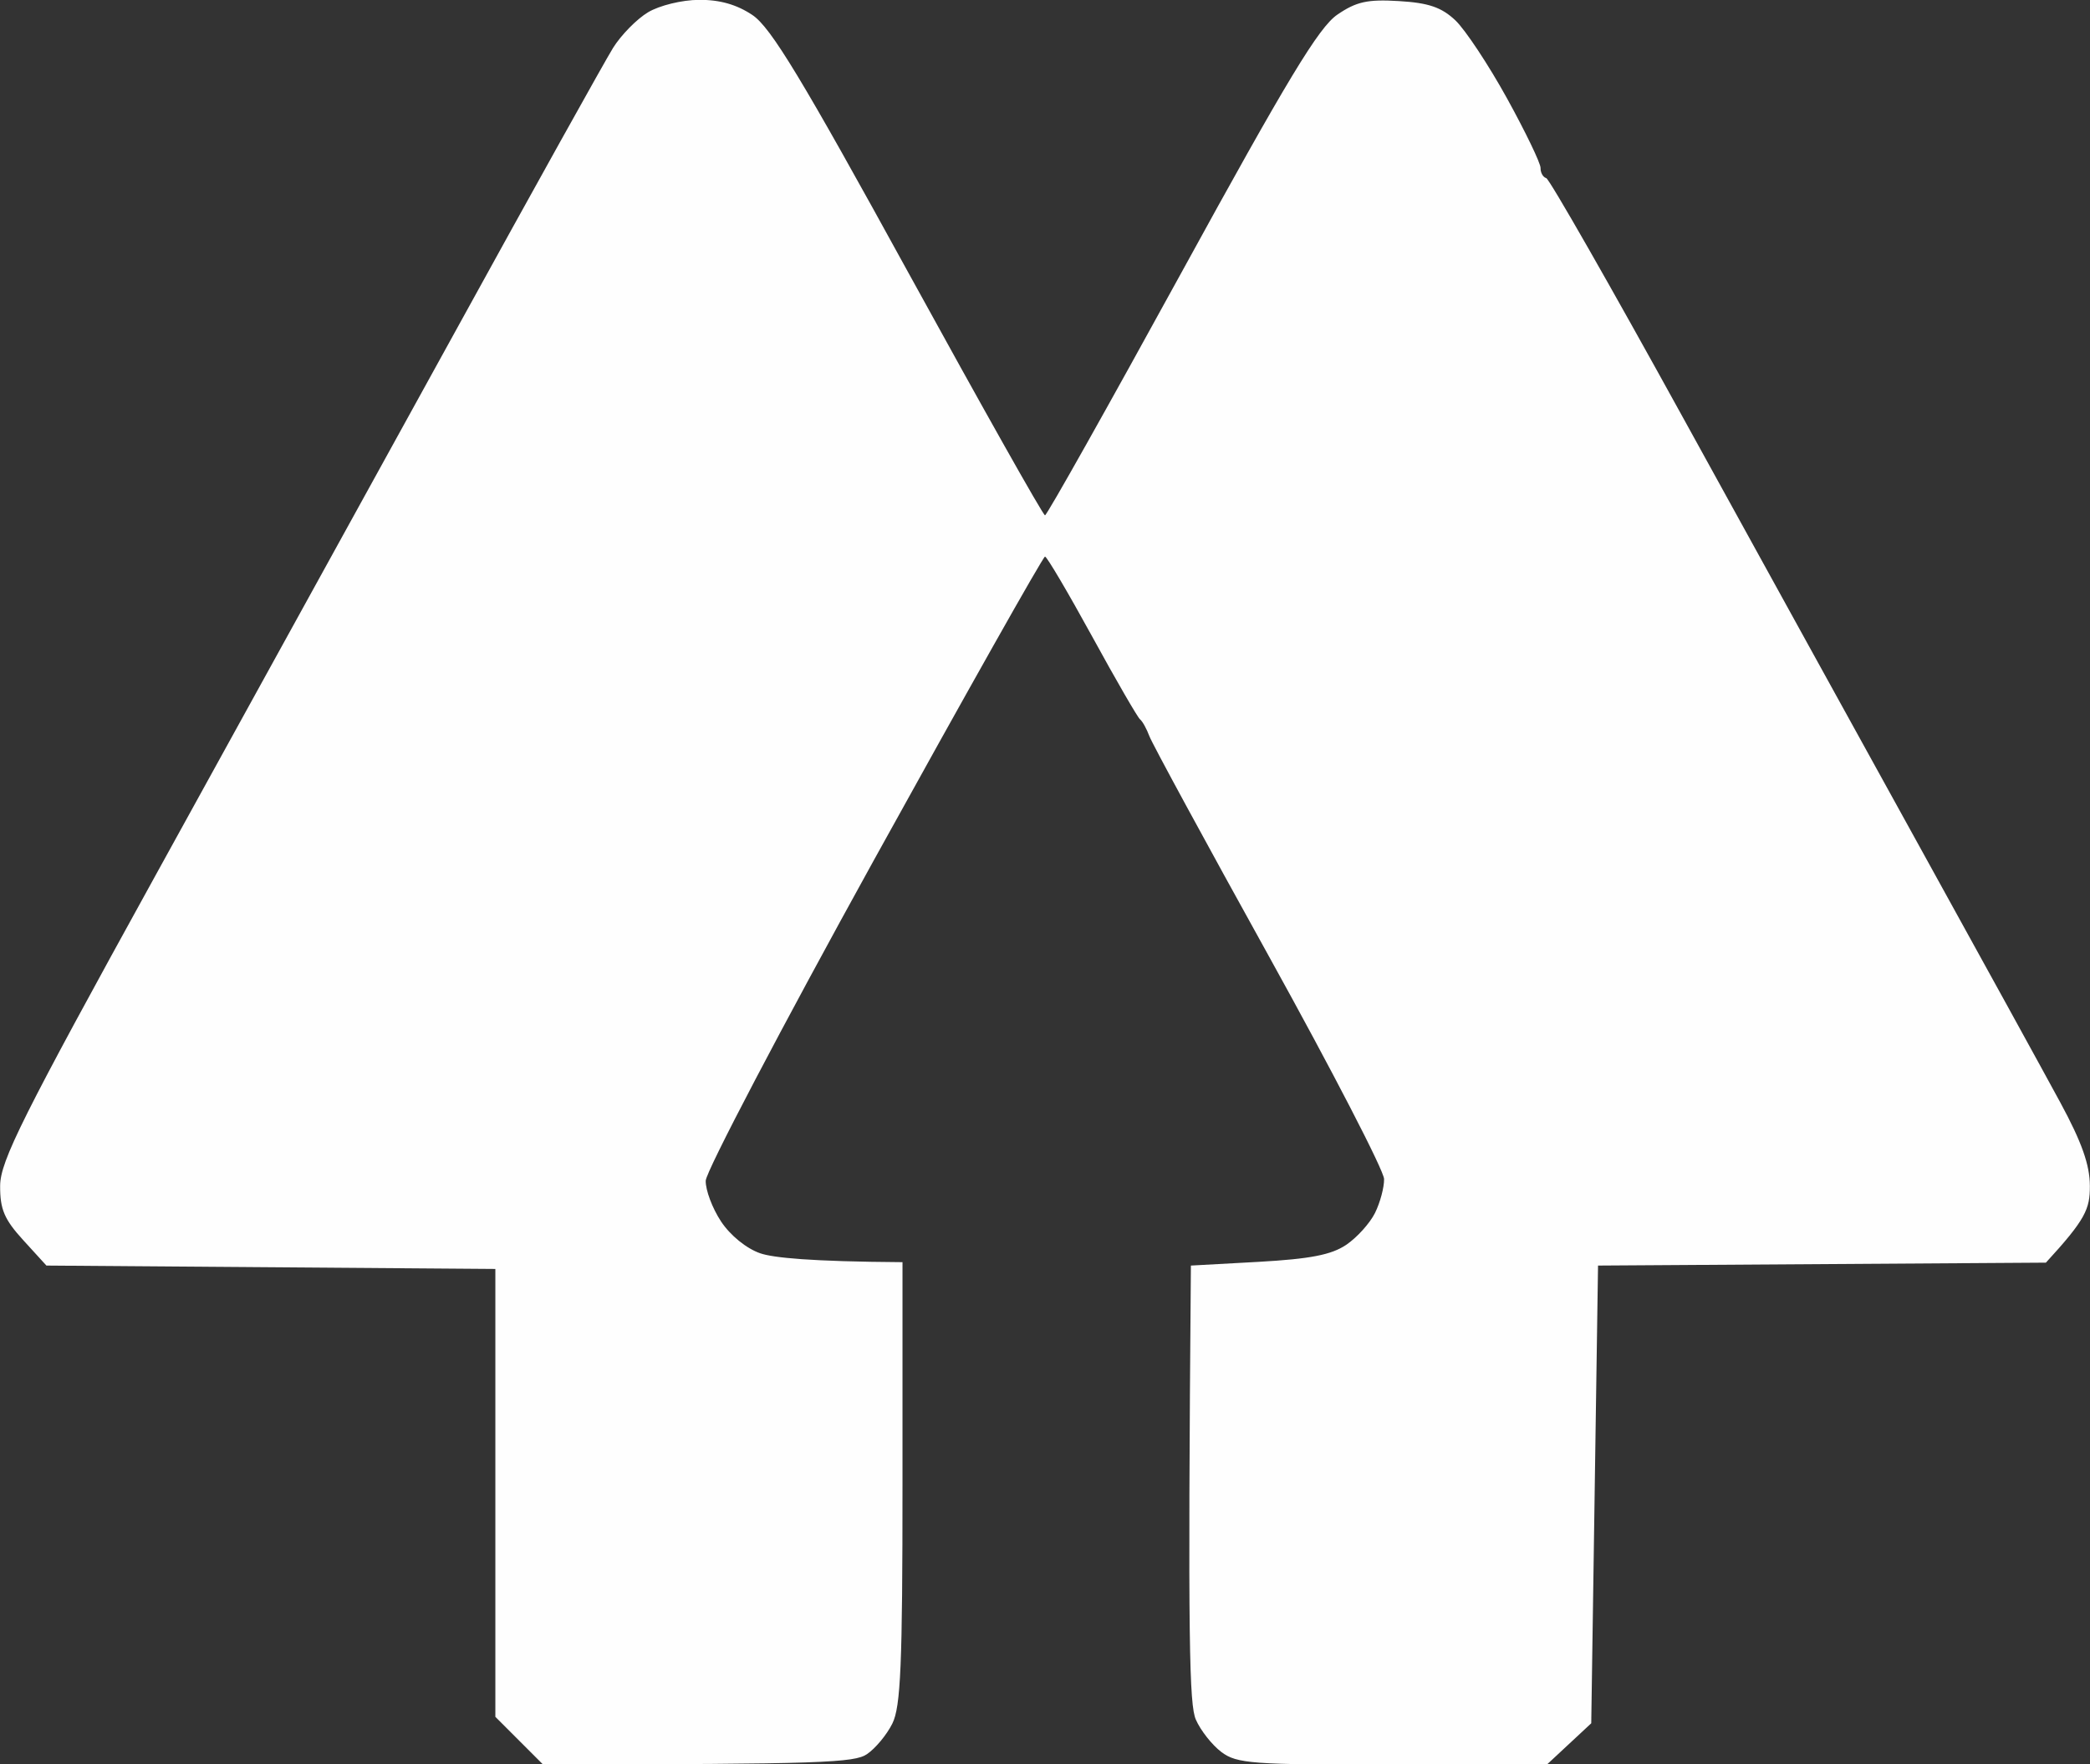 <svg xmlns="http://www.w3.org/2000/svg" viewBox="0 0 308 260" width="308" height="260"><rect x="0" y="0" width="308" height="260" fill="#333333" stroke="none"/><style></style><path id="Path 0" d="M95.5 1.81c-1.65.99-3.97 3.35-5.15 5.24C89.17 8.95 78.66 27.82 67.01 49c-11.66 21.18-31.5 57.17-44.09 80C3.27 164.64.04 171.1.02 174.75c-.02 3.46.62 4.95 3.4 8l3.42 3.75L73 187v66l7 7c41.37.01 45.91-.26 47.75-1.49 1.24-.83 2.93-2.86 3.75-4.51 1.24-2.48 1.5-8.61 1.5-35.5V186c-13.56-.09-19.06-.65-20.97-1.31-2.03-.7-4.41-2.63-5.77-4.69-1.28-1.93-2.29-4.62-2.26-6 .04-1.37 11.19-22.63 24.78-47.24 13.6-24.61 24.94-44.74 25.22-44.74.28 0 3.39 5.29 6.93 11.74 3.53 6.46 6.72 11.96 7.07 12.24.36.28.98 1.4 1.39 2.5.41 1.1 8.35 15.72 17.65 32.5 9.29 16.78 16.91 31.51 16.93 32.75.02 1.24-.59 3.49-1.34 5-.75 1.51-2.66 3.63-4.25 4.7-2.19 1.47-5.29 2.07-12.88 2.5l-10 .55c-.47 56.11-.22 64.72.73 66.91.7 1.6 2.4 3.75 3.77 4.78 2.28 1.71 4.53 1.88 25.25 1.84L228 260l6.5-6.05 1-67.45 66-.43c5.86-6.38 6.5-7.9 6.48-11.32-.01-3.09-1.19-6.43-4.34-12.25-2.38-4.4-11.54-21.05-20.35-37-8.81-15.95-24.69-44.75-35.29-64-10.6-19.25-19.66-35.11-20.13-35.25-.48-.14-.86-.81-.84-1.5.01-.69-2.21-5.3-4.94-10.25-2.73-4.95-6.16-10.12-7.61-11.5-2.05-1.93-3.95-2.58-8.32-2.84-4.64-.28-6.27.08-9.08 2-2.73 1.87-7.34 9.49-23 38.06-10.77 19.64-19.8 35.72-20.08 35.72-.28.01-9.32-16.07-20.11-35.71-15.72-28.64-20.28-36.18-23-38.01C108.58.67 106.06-.05 103-.02c-2.5.01-5.83.83-7.5 1.83z" style="fill:#fefefe"/></svg>